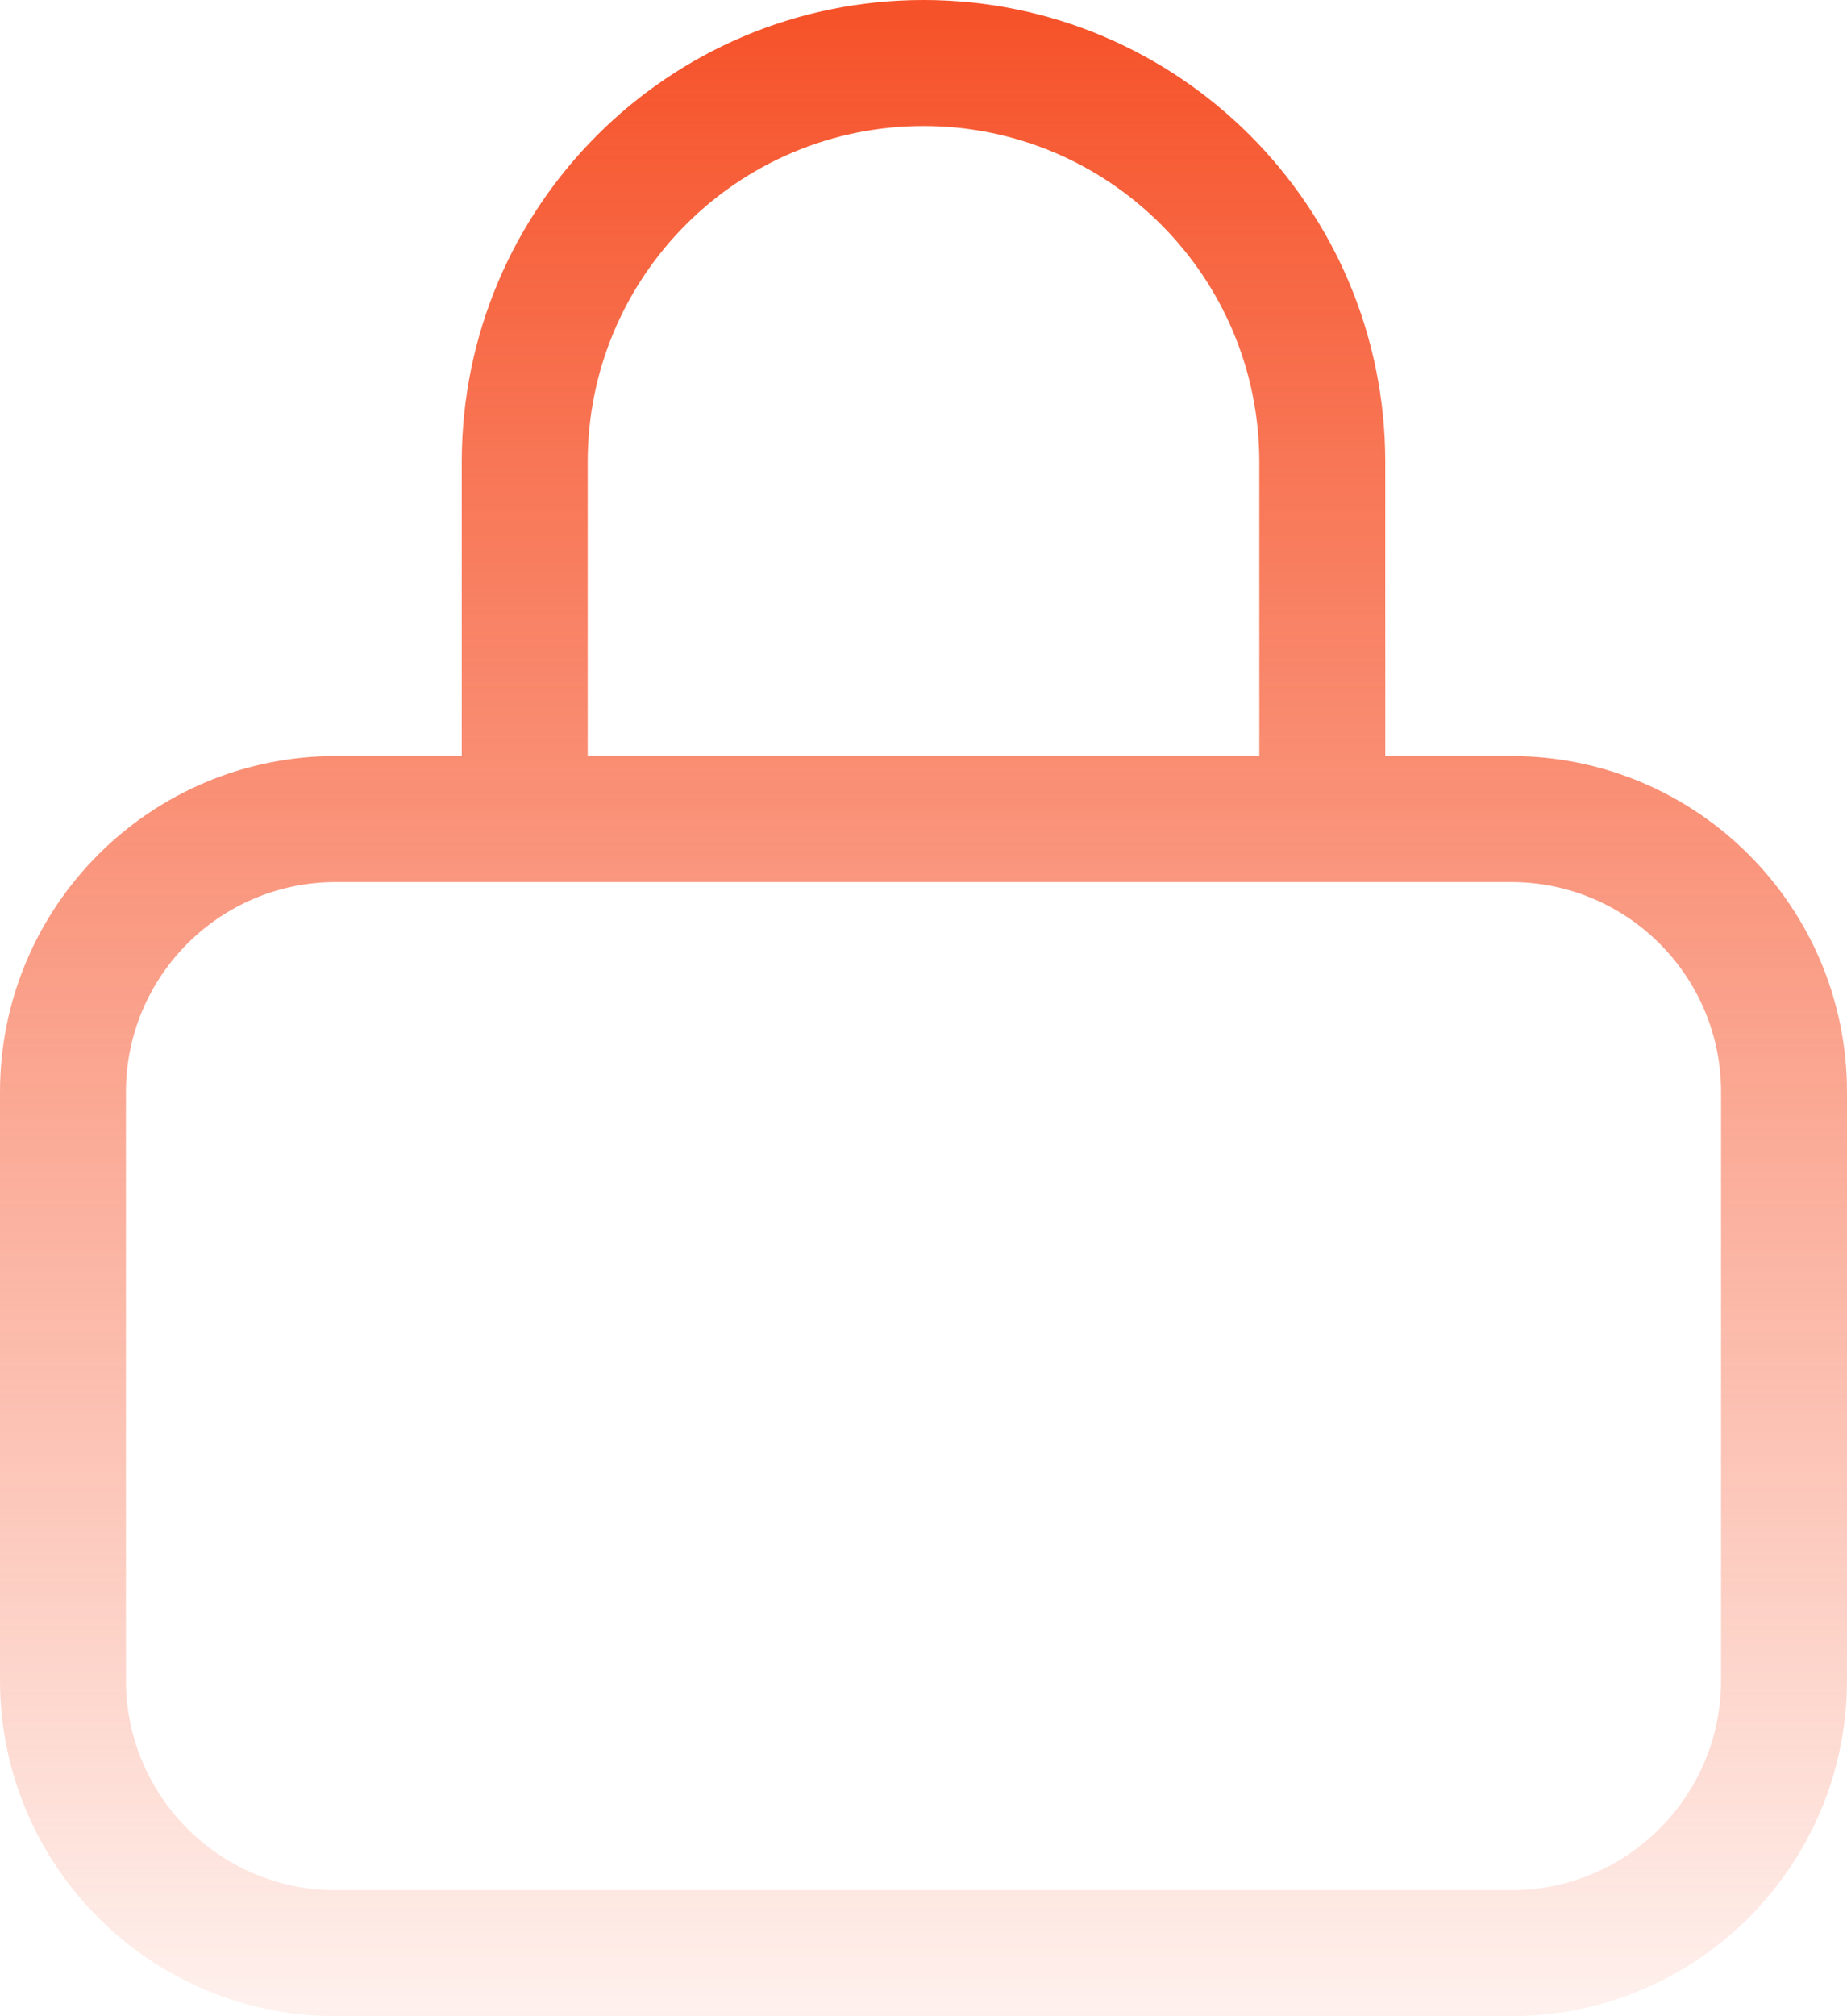 <svg width="44" height="48" viewBox="0 0 44 48" fill="none" xmlns="http://www.w3.org/2000/svg">
<path fill-rule="evenodd" clip-rule="evenodd" d="M30 11V18H22H14V11C14 6.582 17.582 3 22 3C26.418 3 30 6.582 30 11ZM11 18V11C11 4.925 15.925 0 22 0C28.075 0 33 4.925 33 11V18H36C40.418 18 44 21.582 44 26V40C44 44.418 40.418 48 36 48H8C3.582 48 0 44.418 0 40V26C0 21.582 3.582 18 8 18H11ZM33 21H30H22H14H11H8C5.239 21 3 23.239 3 26V40C3 42.761 5.239 45 8 45H36C38.761 45 41 42.761 41 40V26C41 23.239 38.761 21 36 21H33Z" fill="url(#paint0_linear)"/>
<defs>
<linearGradient id="paint0_linear" x1="22" y1="0" x2="22" y2="48" gradientUnits="userSpaceOnUse">
<stop stop-color="#F65128"/>
<stop offset="1" stop-color="#F65128" stop-opacity="0.08"/>
</linearGradient>
</defs>
</svg>

